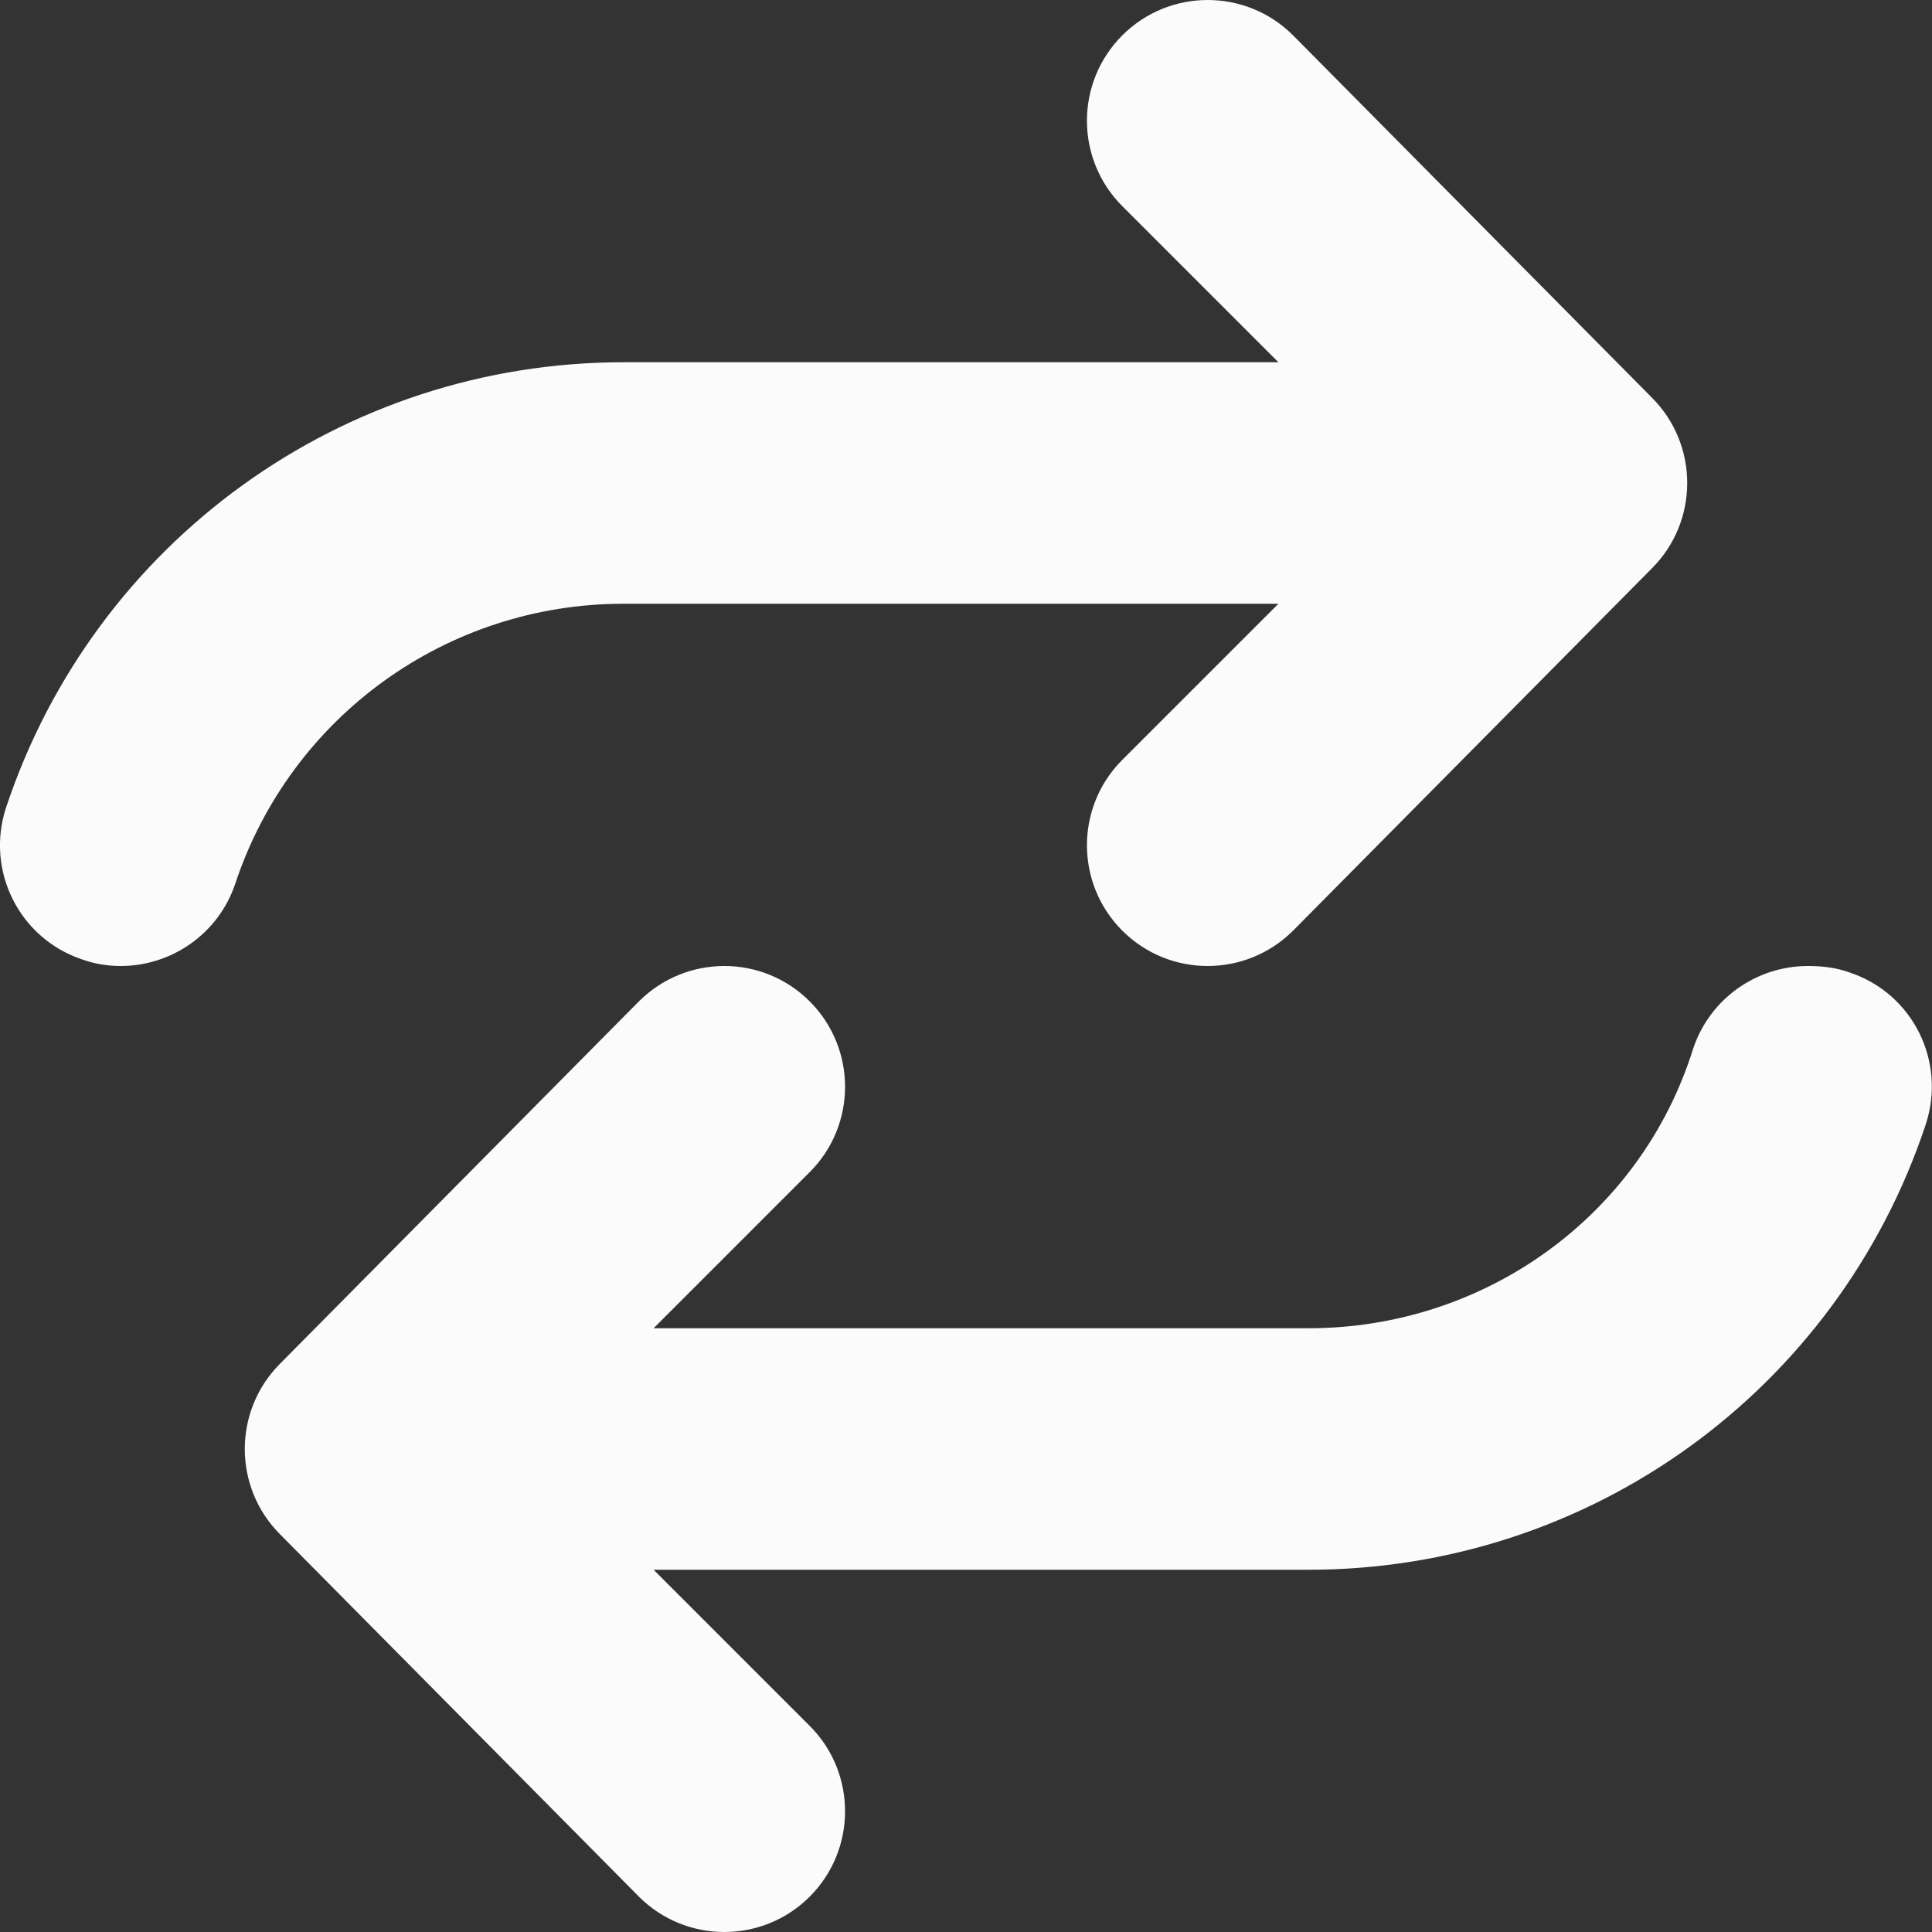 <svg width="10" height="10" viewBox="0 0 10 10" fill="none" xmlns="http://www.w3.org/2000/svg">
<rect x="0" y="0" width="10" height="10" fill="#333333" stroke="none"/>
<path d="M3.227 3.125H6.617L5.809 3.933C5.565 4.177 5.565 4.573 5.809 4.817C6.053 5.061 6.448 5.061 6.693 4.817L8.55 2.942C8.794 2.698 8.794 2.302 8.55 2.058L6.693 0.183C6.449 -0.061 6.053 -0.061 5.809 0.183C5.565 0.427 5.565 0.823 5.809 1.067L6.617 1.875H3.227C1.775 1.875 0.491 2.801 0.032 4.178C-0.077 4.506 0.1 4.859 0.428 4.967C0.493 4.99 0.56 5 0.625 5C0.887 5 1.131 4.834 1.218 4.573C1.506 3.707 2.314 3.125 3.227 3.125ZM9.572 5.033C9.508 5.01 9.439 5 9.357 5C9.096 5 8.852 5.165 8.764 5.427C8.494 6.293 7.686 6.875 6.773 6.875H3.383L4.191 6.067C4.435 5.823 4.435 5.427 4.191 5.183C3.947 4.939 3.552 4.939 3.307 5.183L1.45 7.058C1.206 7.302 1.206 7.698 1.45 7.942L3.307 9.817C3.551 10.061 3.947 10.061 4.191 9.817C4.435 9.573 4.435 9.177 4.191 8.933L3.383 8.125H6.773C8.225 8.125 9.508 7.2 9.967 5.822C10.076 5.494 9.9 5.141 9.572 5.033Z" fill="#FBFBFB"/>
</svg>
